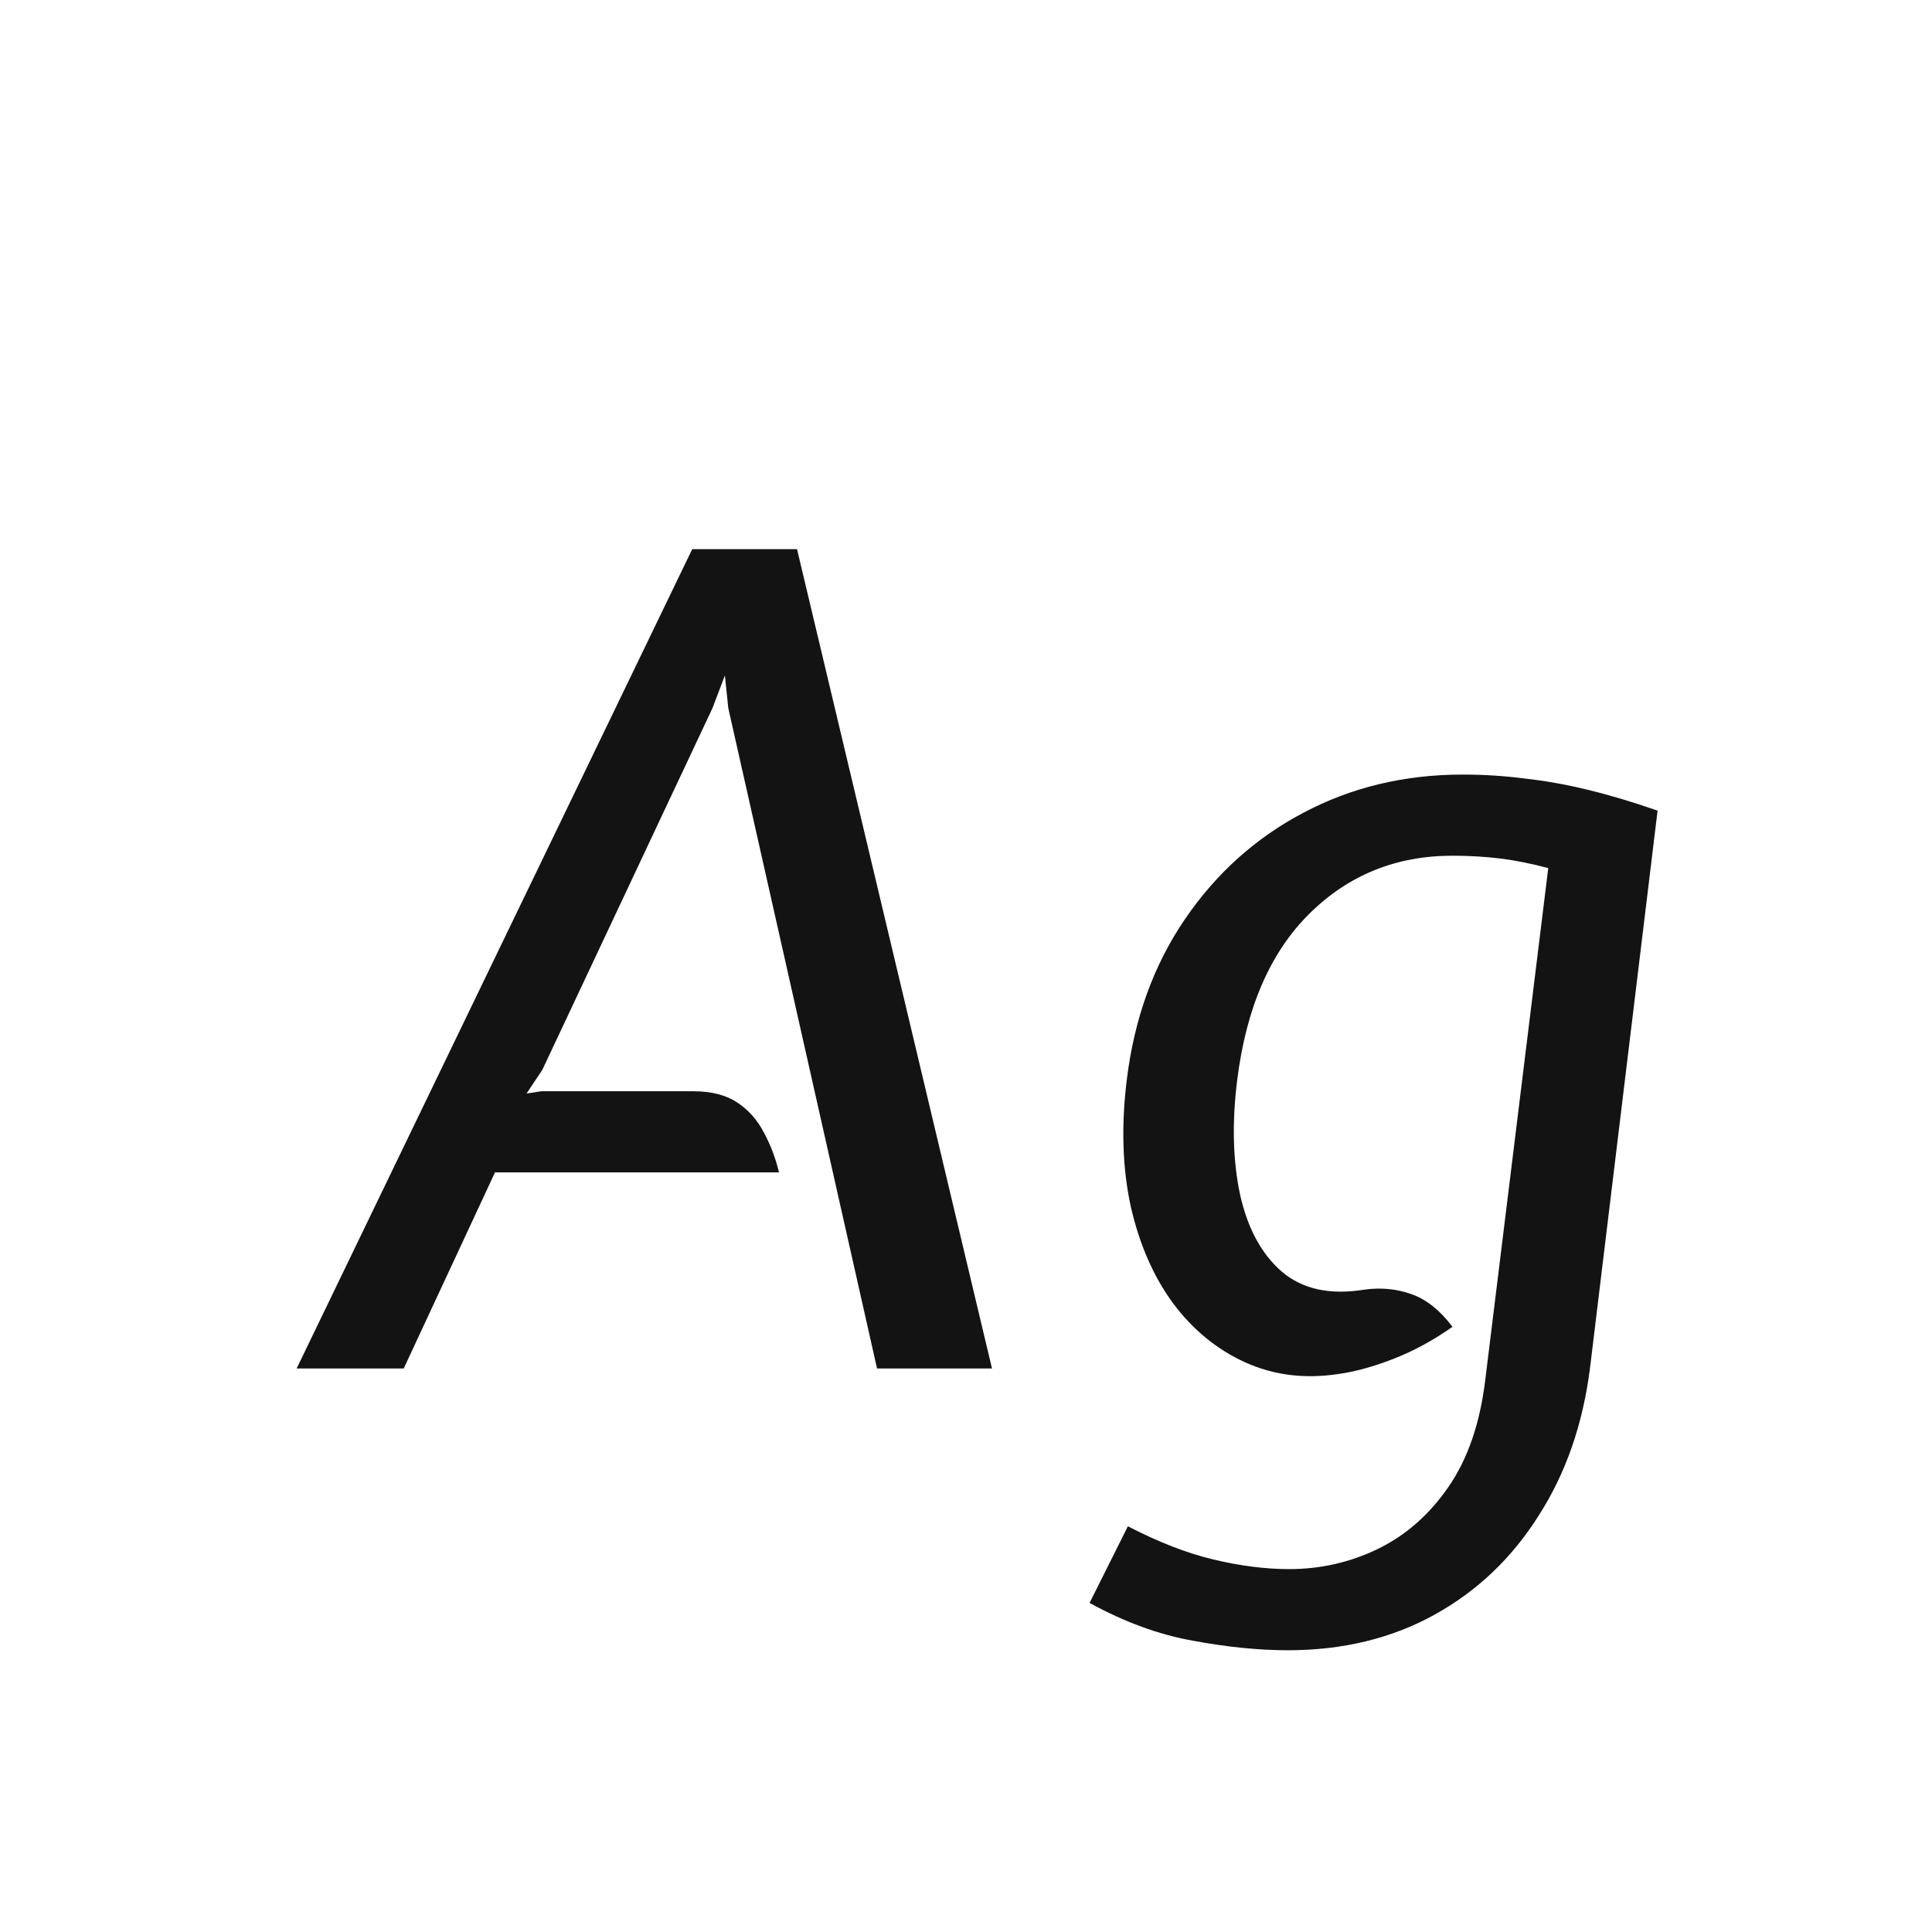 <svg width="24" height="24" viewBox="0 0 24 24" fill="none" xmlns="http://www.w3.org/2000/svg">
<path d="M3.685 17L8.599 6.822H9.901L12.323 17H10.895L9.047 8.796L9.005 8.39L8.851 8.796L6.737 13.29L6.541 13.584L6.723 13.556H8.613C8.837 13.556 9.019 13.603 9.159 13.696C9.299 13.789 9.409 13.913 9.488 14.067C9.572 14.221 9.635 14.387 9.677 14.564H6.149L5.015 17H3.685ZM15.999 20.5C15.635 20.5 15.24 20.46 14.816 20.381C14.396 20.306 13.969 20.15 13.535 19.912L14.011 18.96C14.389 19.156 14.743 19.294 15.075 19.373C15.406 19.452 15.719 19.492 16.013 19.492C16.405 19.492 16.773 19.408 17.119 19.24C17.464 19.072 17.756 18.815 17.994 18.47C18.232 18.125 18.383 17.686 18.449 17.154L19.233 10.784C19.023 10.728 18.824 10.688 18.638 10.665C18.451 10.642 18.253 10.63 18.043 10.63C17.343 10.63 16.75 10.87 16.265 11.351C15.779 11.832 15.481 12.52 15.369 13.416C15.303 13.943 15.315 14.417 15.404 14.837C15.497 15.257 15.67 15.577 15.922 15.796C16.178 16.015 16.521 16.09 16.951 16.02C17.156 15.992 17.35 16.011 17.532 16.076C17.718 16.141 17.889 16.277 18.043 16.482C17.805 16.65 17.56 16.783 17.308 16.881C17.056 16.979 16.825 17.042 16.615 17.07C16.199 17.131 15.817 17.082 15.467 16.923C15.117 16.764 14.818 16.519 14.571 16.188C14.328 15.857 14.153 15.455 14.046 14.984C13.943 14.508 13.927 13.985 13.997 13.416C14.09 12.655 14.33 11.99 14.718 11.421C15.105 10.852 15.595 10.411 16.188 10.098C16.785 9.781 17.445 9.622 18.169 9.622C18.43 9.622 18.687 9.638 18.939 9.671C19.195 9.699 19.457 9.746 19.723 9.811C19.993 9.876 20.283 9.963 20.591 10.07L19.751 17C19.662 17.695 19.45 18.304 19.114 18.827C18.782 19.354 18.351 19.765 17.819 20.059C17.287 20.353 16.68 20.5 15.999 20.5Z" fill="#131313"/>
</svg>
